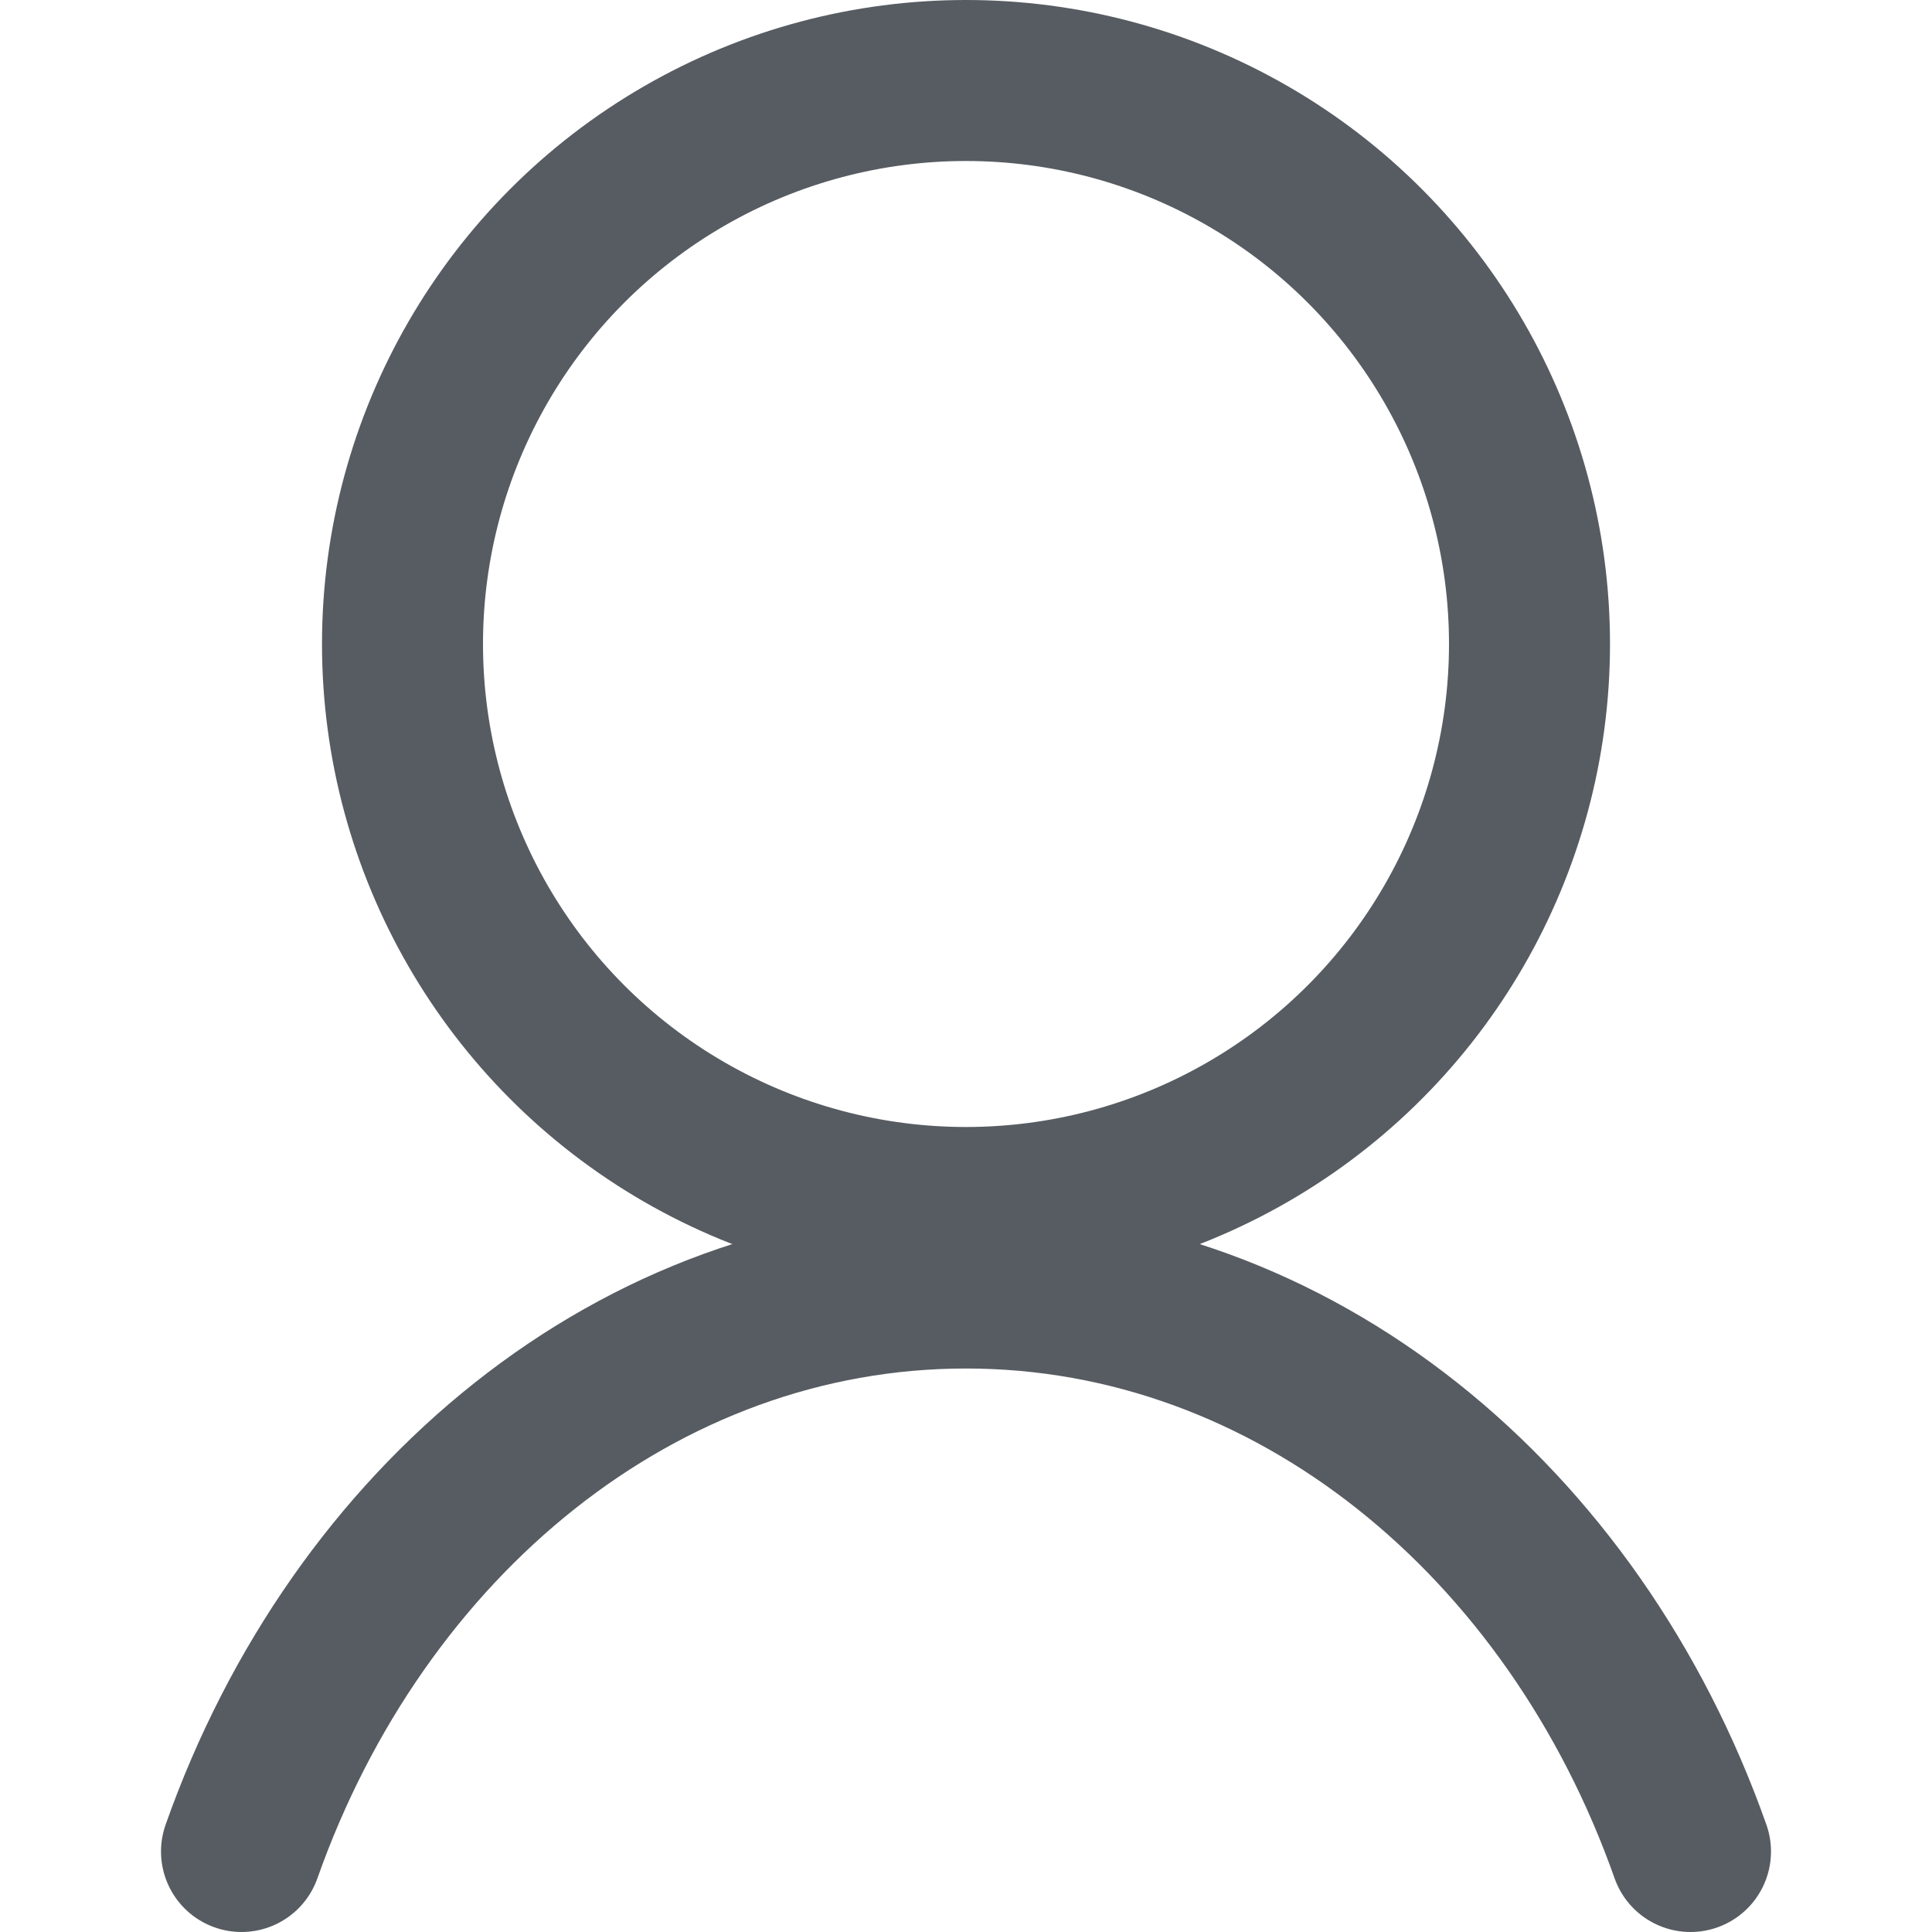 <svg width="24" height="24" viewBox="0 0 24 24" fill="none" xmlns="http://www.w3.org/2000/svg">
    <circle cx="12" cy="8" r="7" stroke="#575C62" stroke-width="2"/>
    <path d="M3 23C4.45 18.893 7.934 16 12 16C16.066 16 19.55 18.893 21 23" stroke="#575C62" stroke-width="2" stroke-linecap="round"/>
</svg>